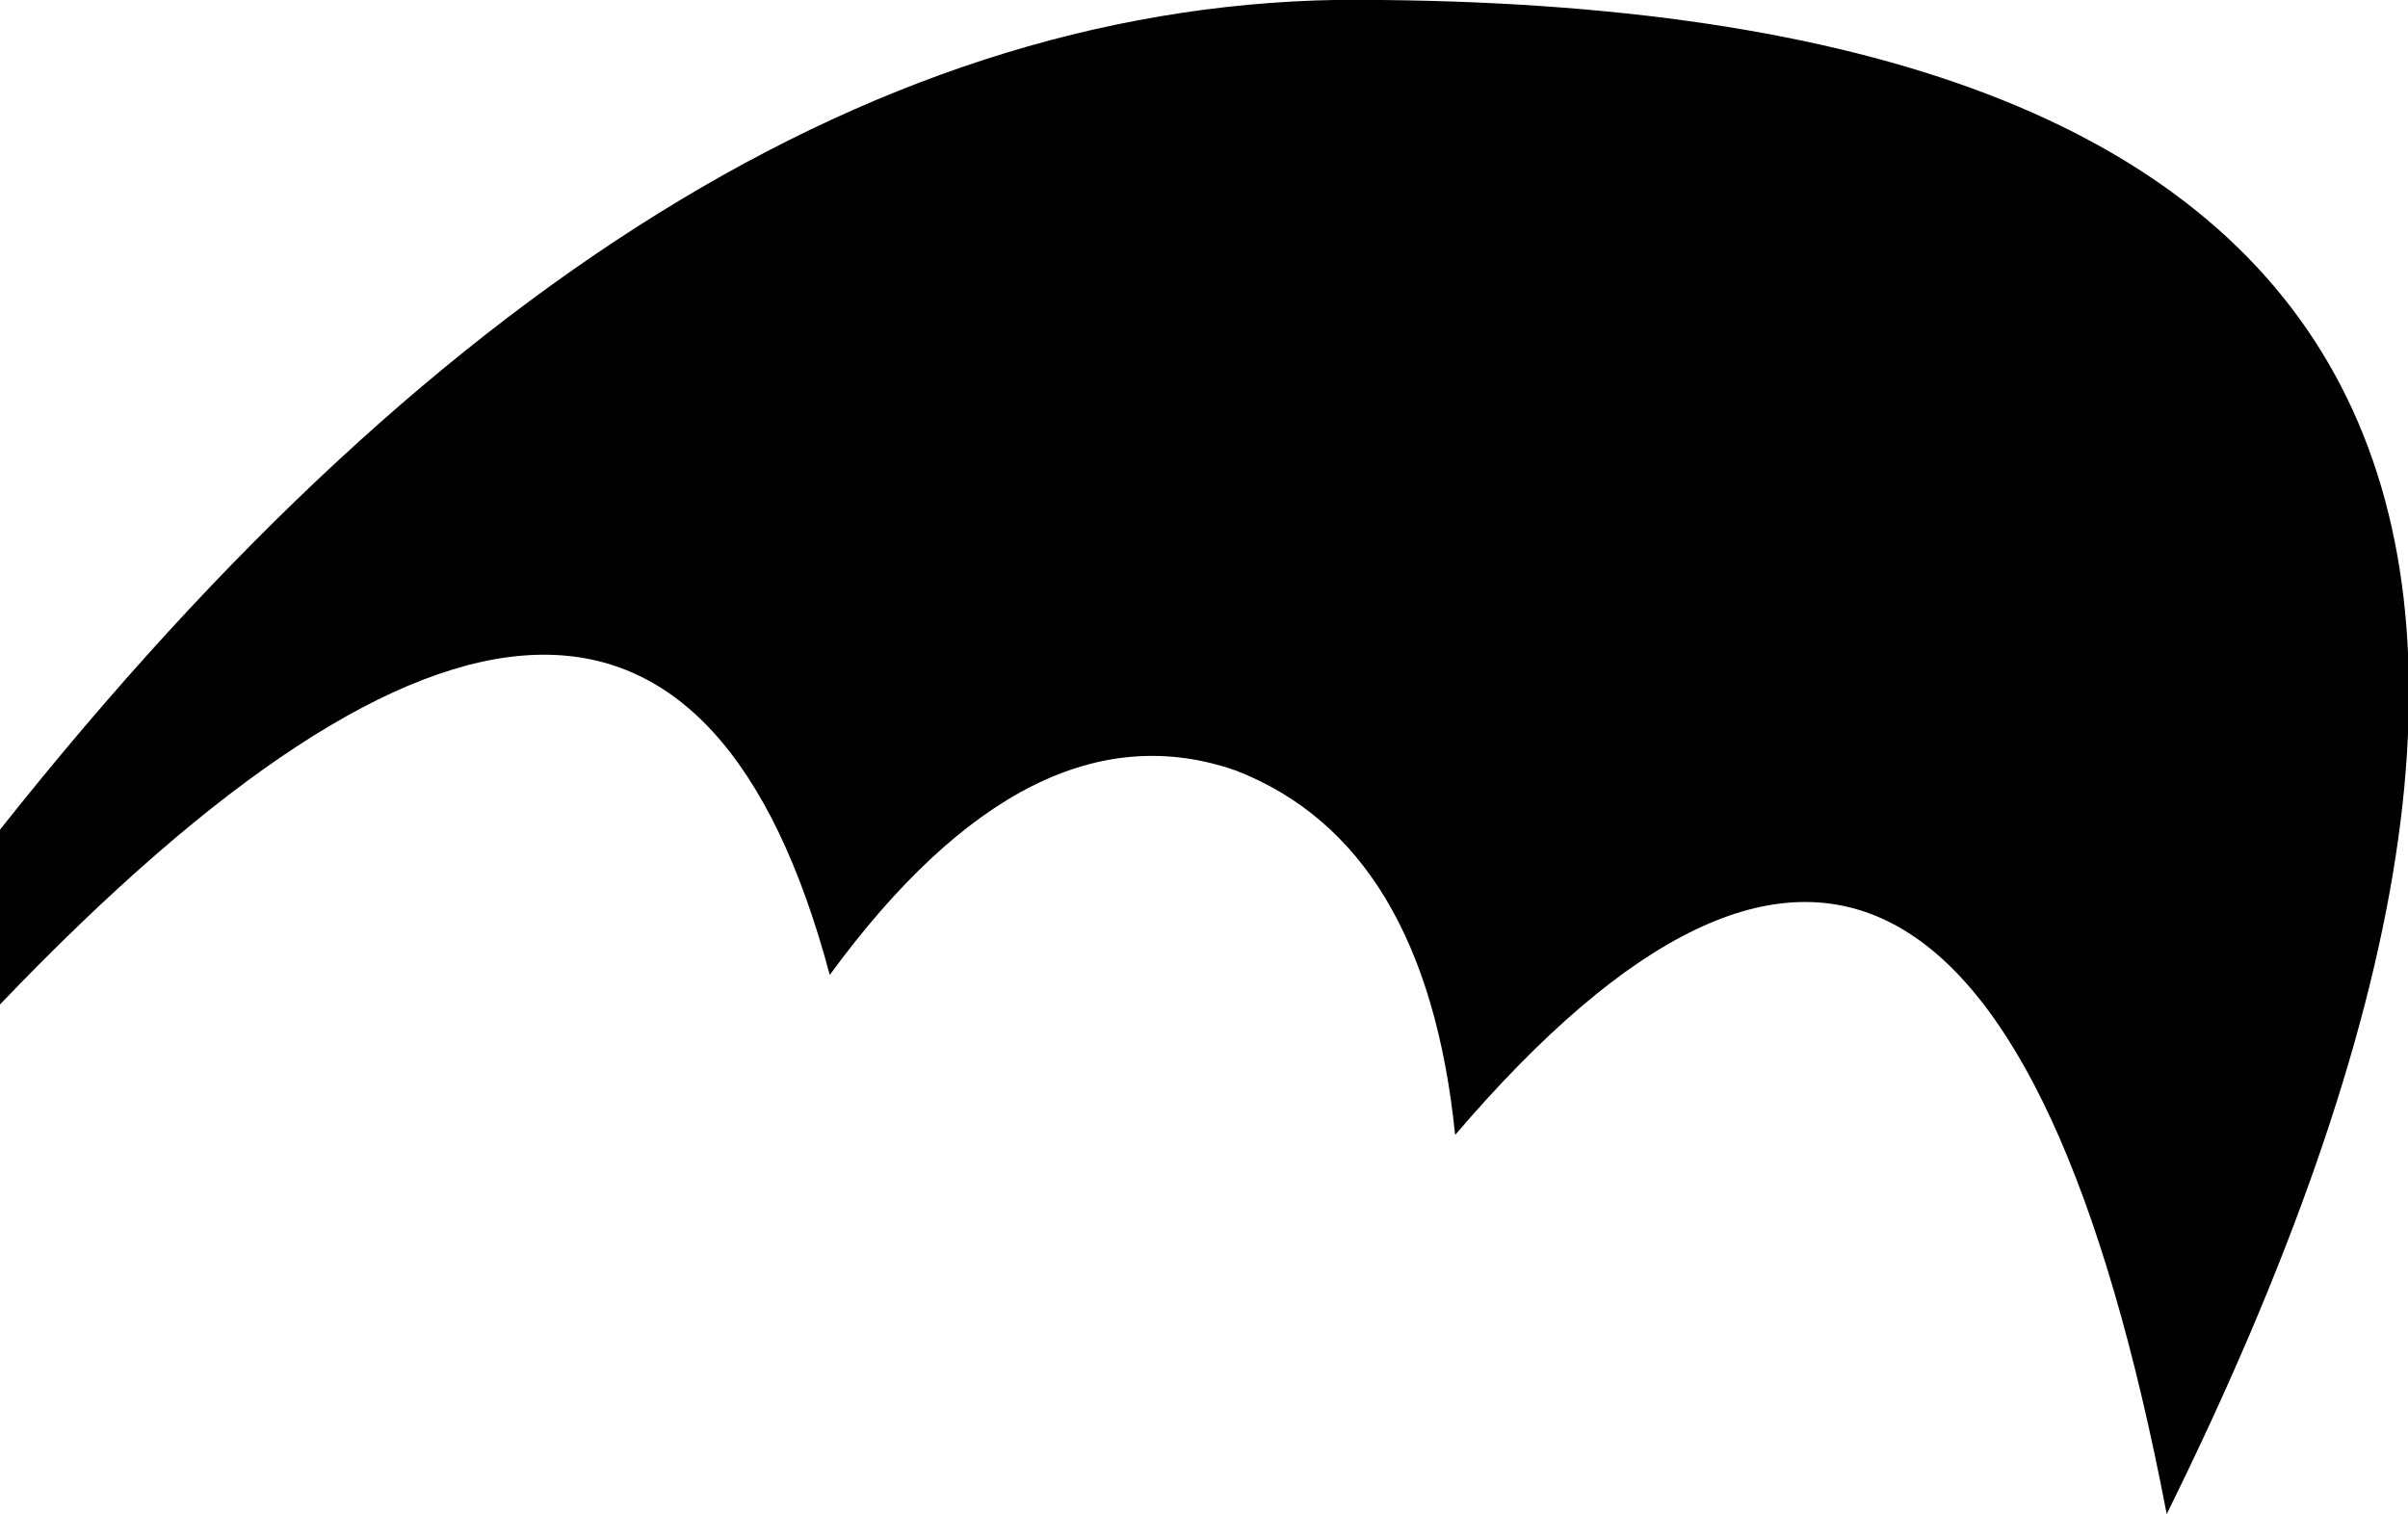 <?xml version="1.0" encoding="UTF-8" standalone="no"?>
<svg xmlns:xlink="http://www.w3.org/1999/xlink" height="30.75px" width="48.9px" xmlns="http://www.w3.org/2000/svg">
  <g transform="matrix(1.0, 0.0, 0.0, 1.0, 0.45, 19.35)">
    <path d="M29.1 3.7 Q28.5 -2.2 24.65 -3.7 20.5 -5.15 16.4 0.45 12.85 -12.85 -0.45 1.05 L-0.45 -2.5 Q13.15 -19.65 27.6 -19.35 58.6 -19.05 43.55 11.4 39.7 -8.7 29.1 3.7" fill="#000000" fill-rule="evenodd" stroke="none"/>
  </g>
</svg>
